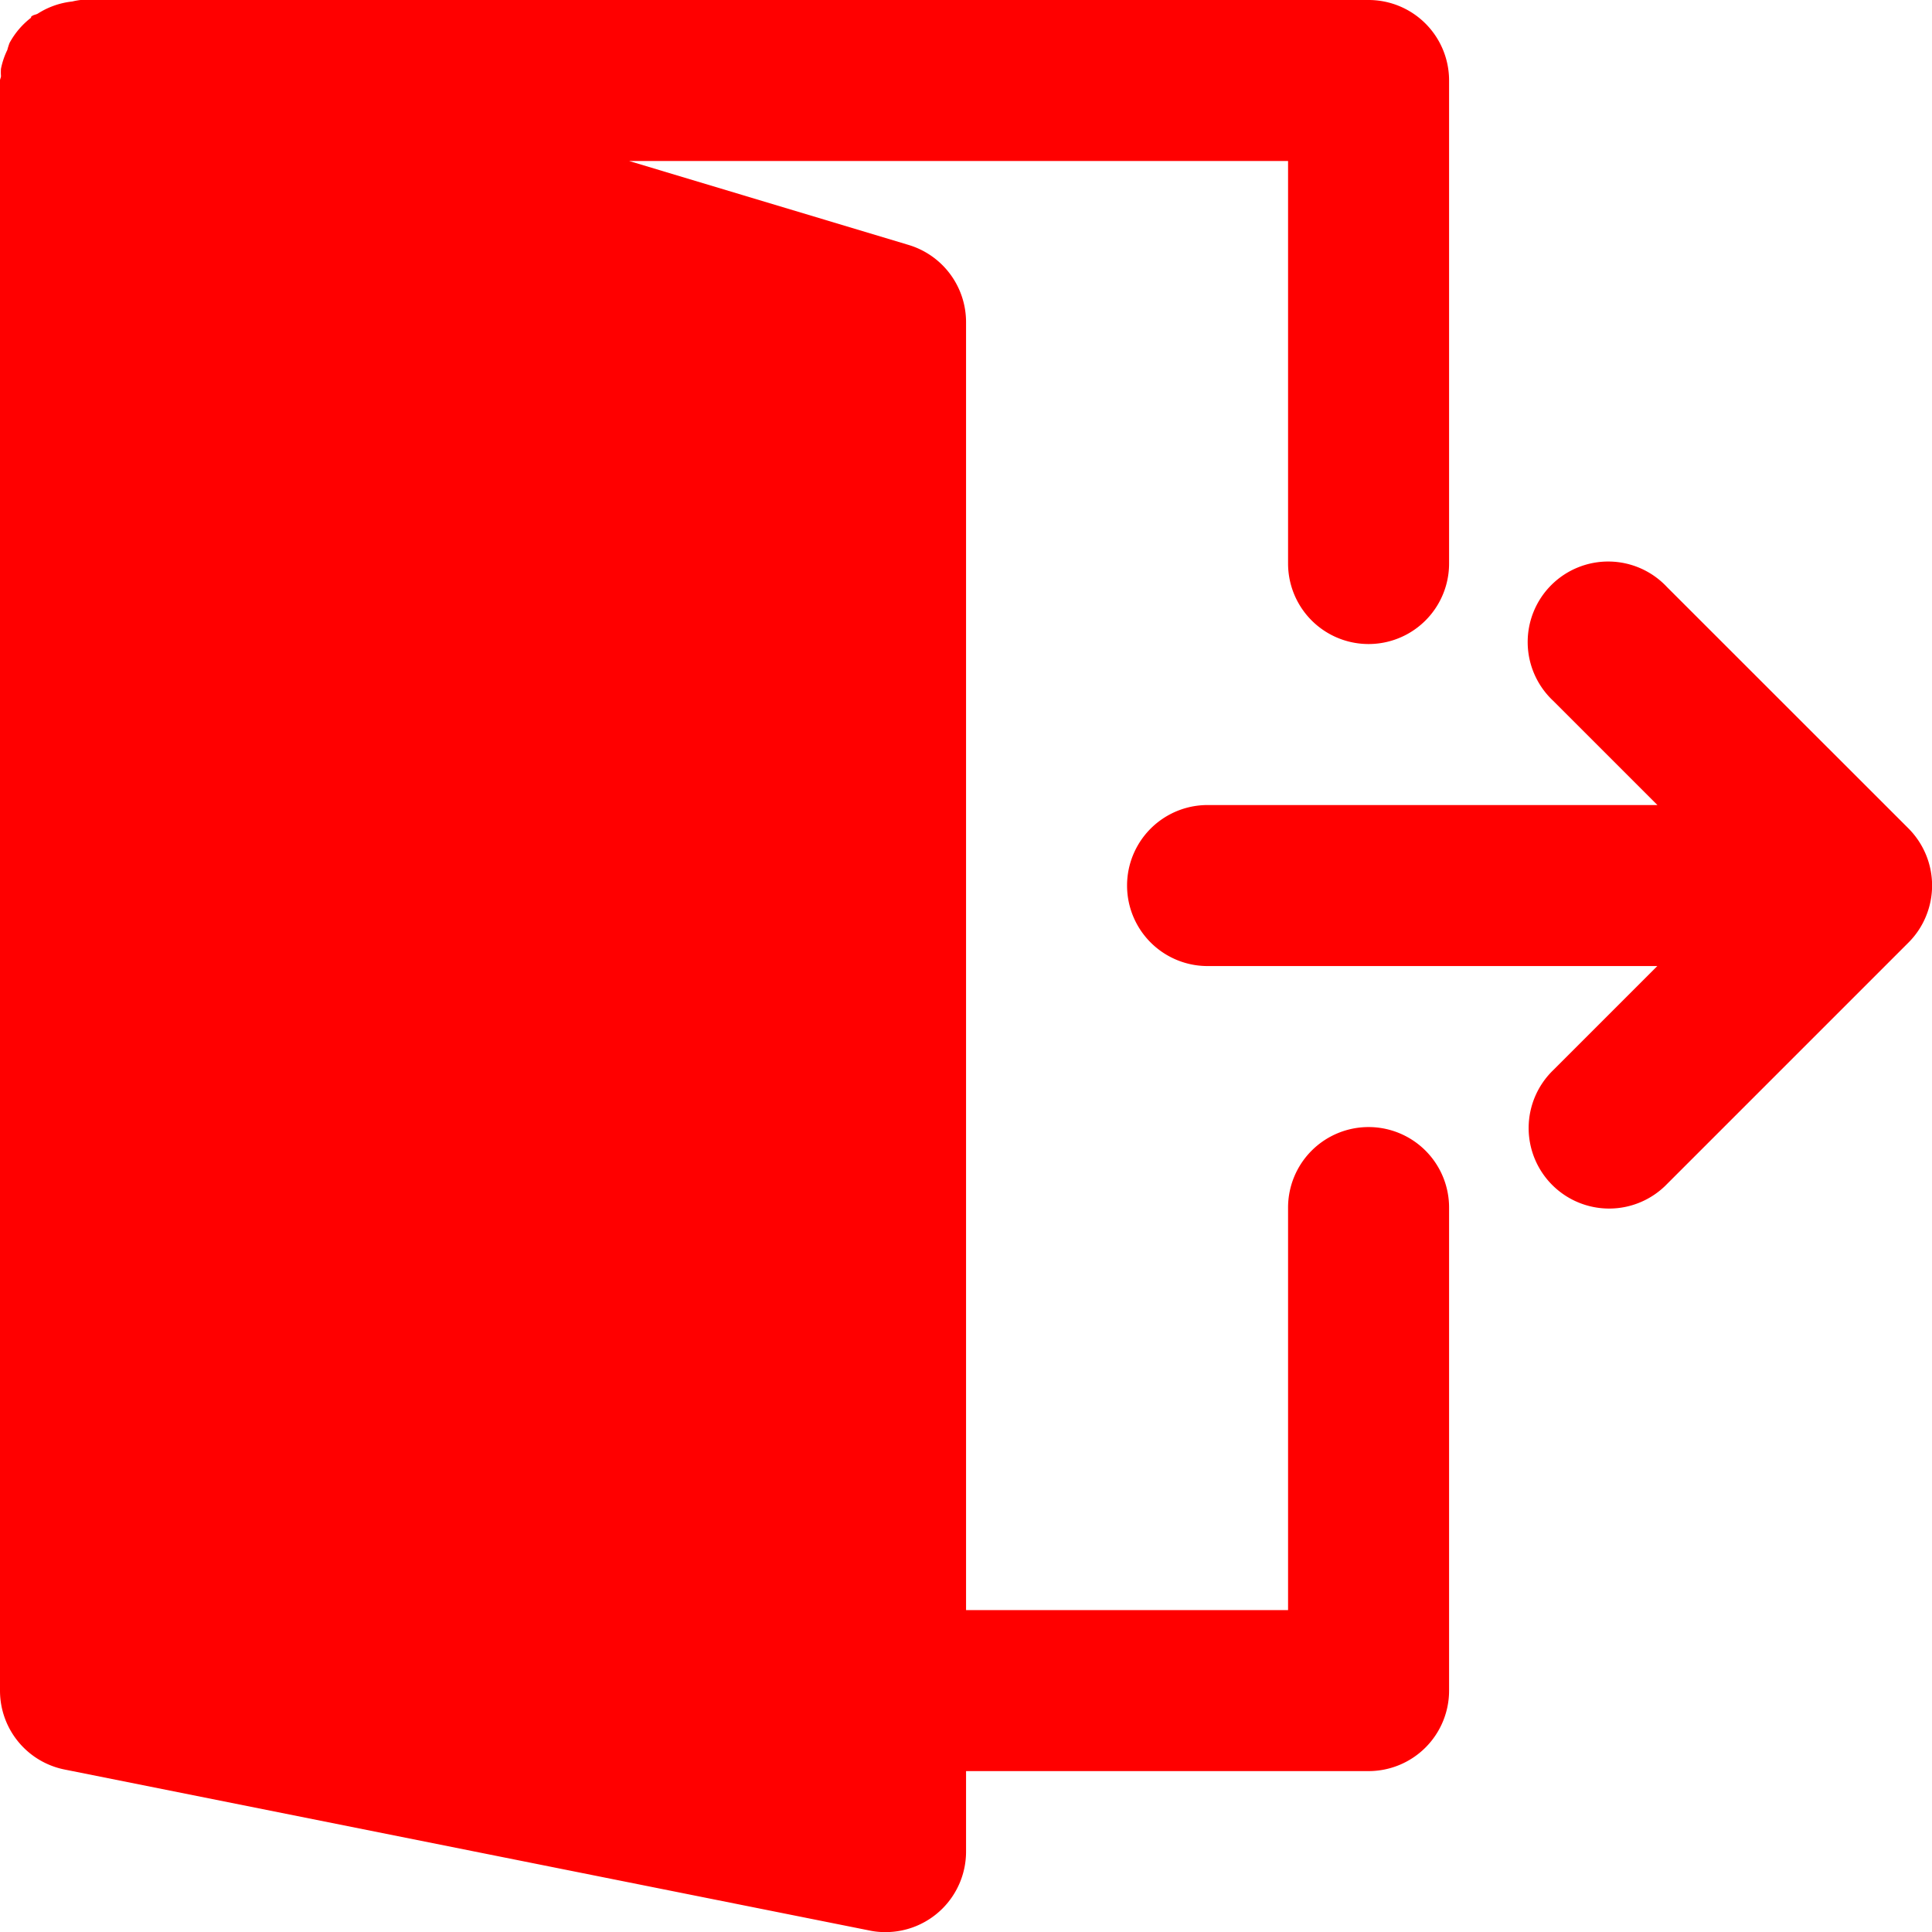 <svg fill="red" xmlns="http://www.w3.org/2000/svg" viewBox="0 0 17.999 18">
    <g transform="translate(-260 -554)">
        <g transform="translate(260 554)">
            <path d="M17.943,7.963a.758.758,0,0,0-.163-.245L15.531,5.47a.75.75,0,1,0-1.06,1.06l.97.97H11.25a.75.75,0,1,0,0,1.5H15.44l-.97.97a.75.75,0,1,0,1.061,1.06L17.78,8.781a.743.743,0,0,0,.163-.245A.751.751,0,0,0,17.943,7.963Z"/>
            <path d="M12.75,10.5a.75.75,0,0,0-.75.75V15H9V3a.751.751,0,0,0-.535-.718L5.861,1.5H12V5.25a.75.75,0,0,0,1.5,0V.75A.75.75,0,0,0,12.75,0H.75A.668.668,0,0,0,.673.014.741.741,0,0,0,.355.125C.339.136.319.136.3.148S.294.161.288.166A.743.743,0,0,0,.089.4.613.613,0,0,0,.068.466.711.711,0,0,0,.009.641a.467.467,0,0,0,0,.065C.01.722,0,.735,0,.75v15a.749.749,0,0,0,.6.735l7.5,1.5A.7.7,0,0,0,8.25,18,.75.75,0,0,0,9,17.25V16.5h3.75a.75.75,0,0,0,.75-.75v-4.5A.75.75,0,0,0,12.75,10.5Z"/>
        </g>
    </g>
</svg>
